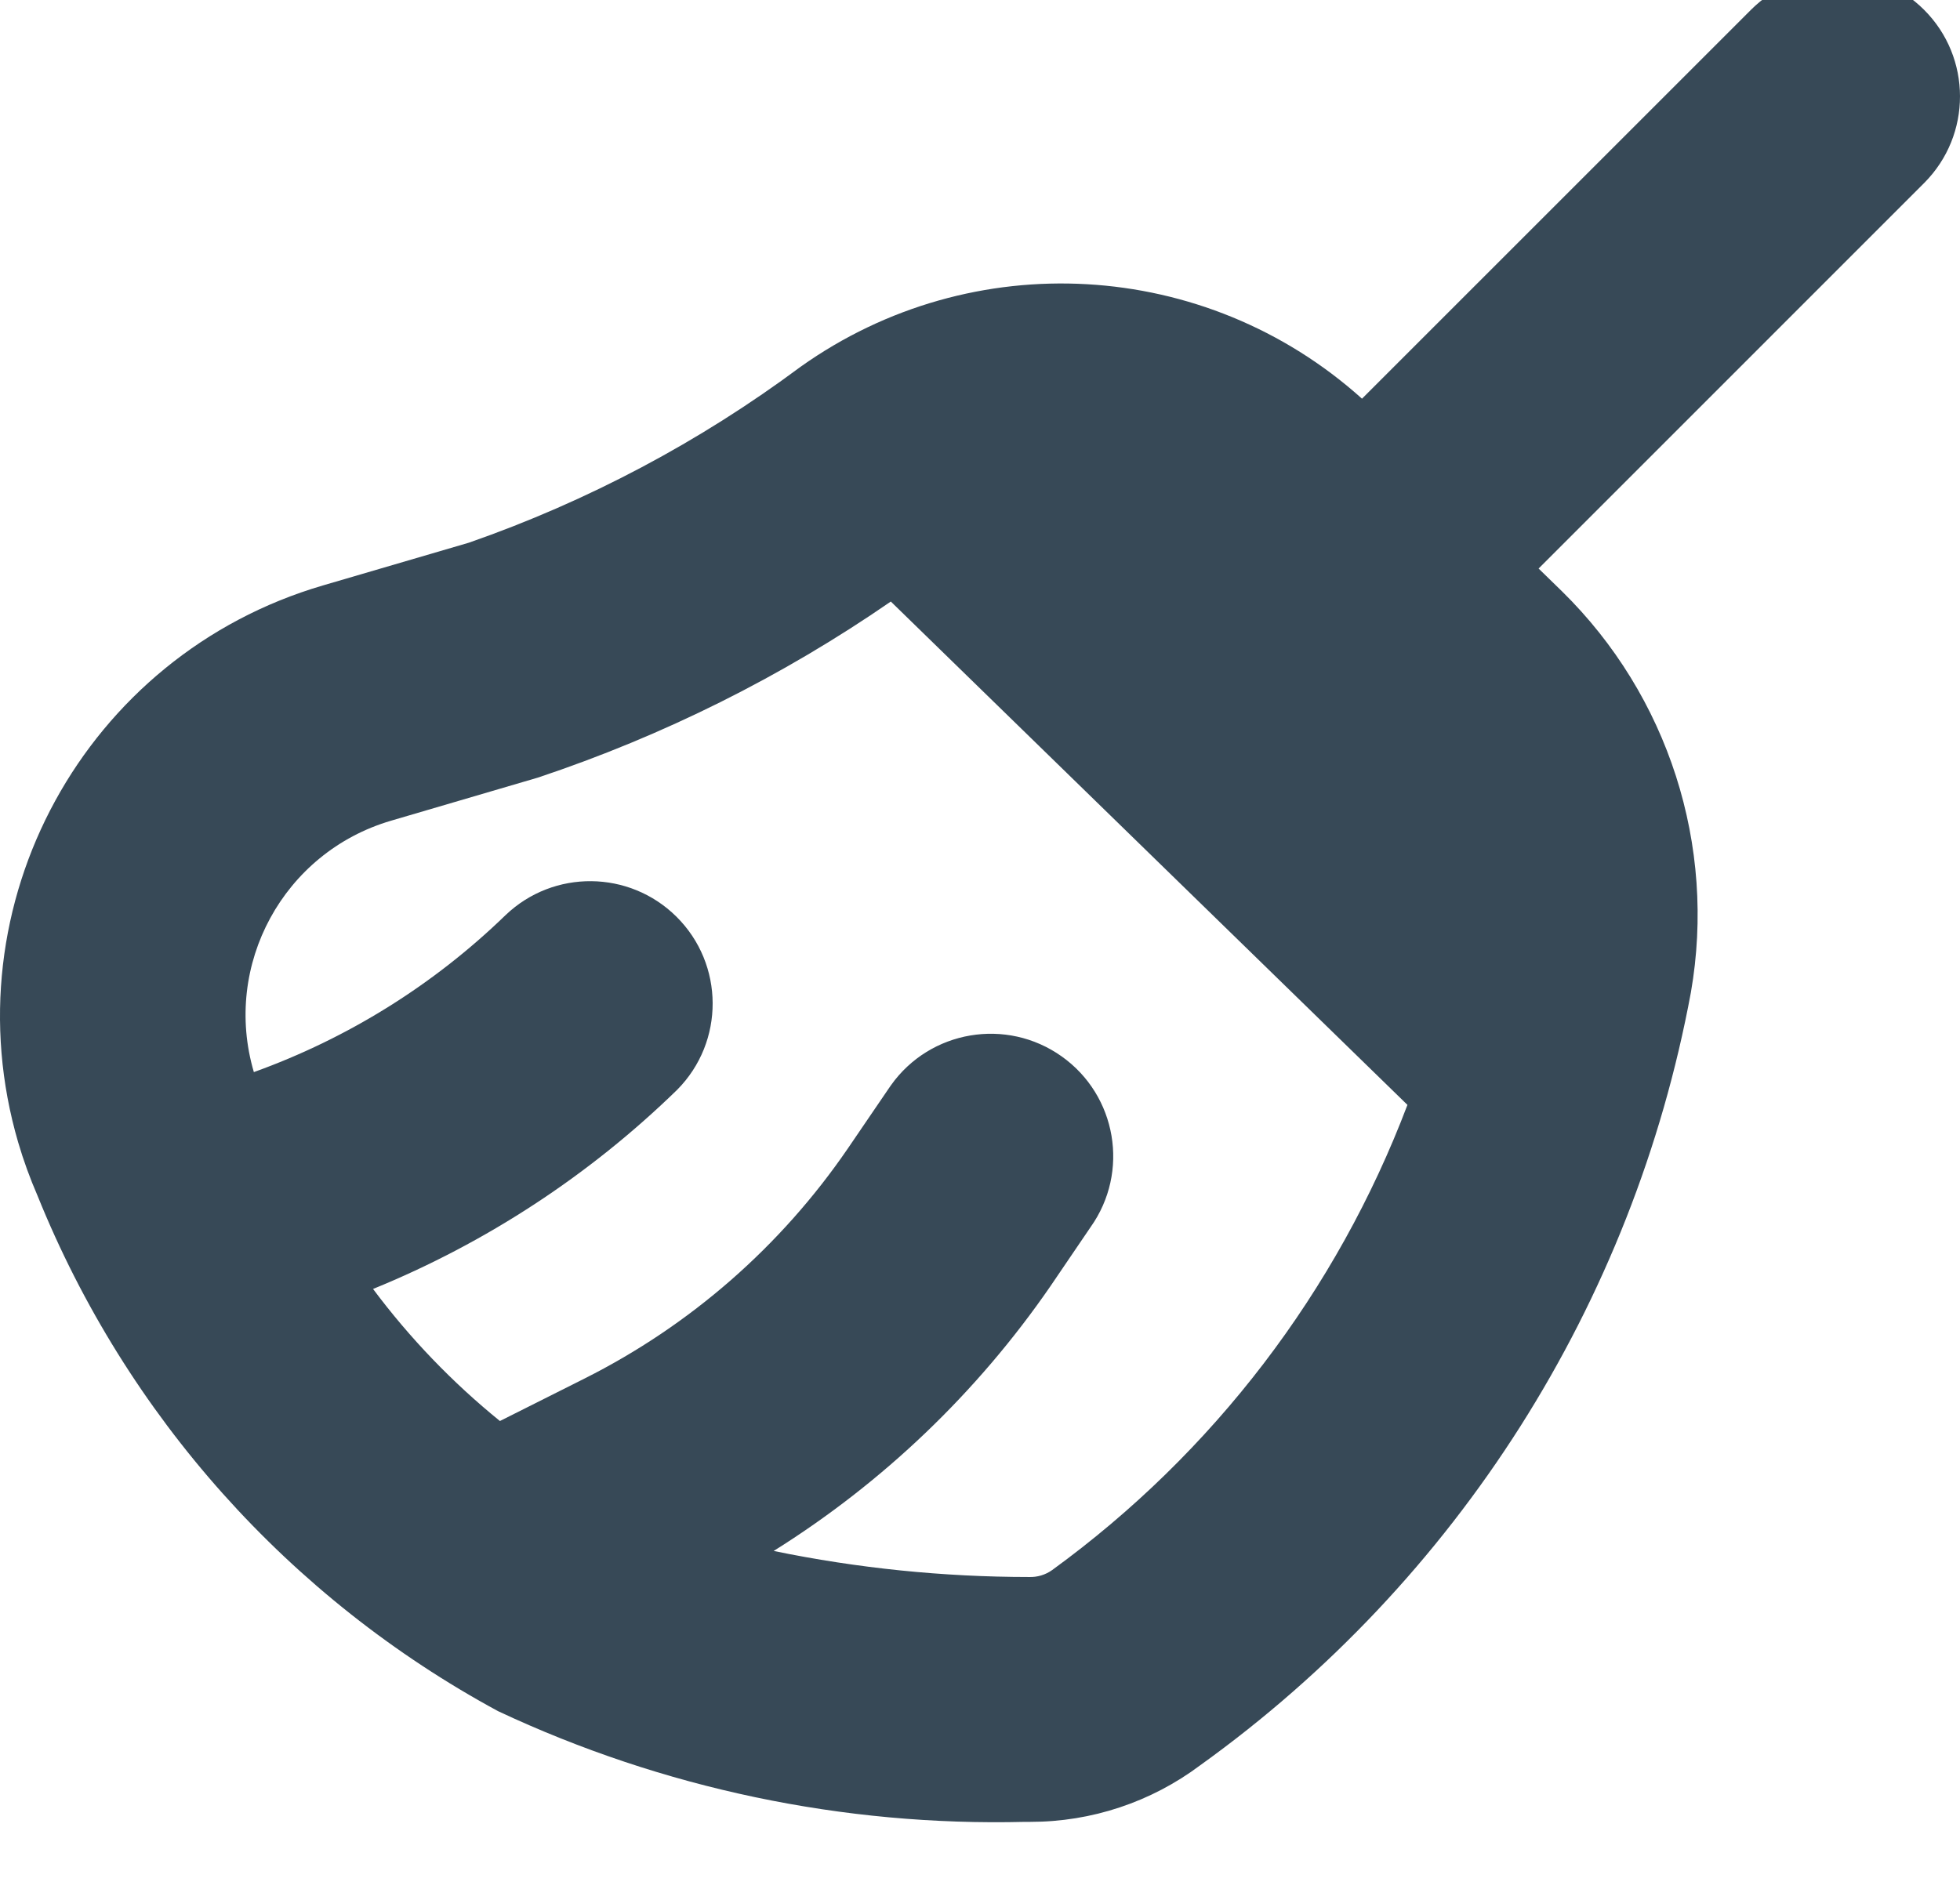 <svg width="48" height="46" viewBox="0 0 48 46" fill="none" xmlns="http://www.w3.org/2000/svg" xmlns:xlink="http://www.w3.org/1999/xlink">
<path d="M47.121,0.241C45.95,-0.93 44.051,-0.93 42.88,0.241L33.355,9.766C29.52,6.32 23.808,5.995 19.607,8.984C17.134,10.825 14.395,12.278 11.485,13.293L7.908,14.341C2.08,16.048 -1.261,22.157 0.446,27.986C0.576,28.429 0.734,28.863 0.918,29.287C3.094,34.681 7.083,39.148 12.199,41.917C16.232,43.81 20.651,44.739 25.105,44.628L25.231,44.628C26.732,44.629 28.193,44.142 29.394,43.241C35.693,38.717 39.998,31.933 41.41,24.308C42.036,20.715 40.857,17.043 38.255,14.487L37.68,13.927L47.127,4.478C48.293,3.305 48.291,1.41 47.121,0.241ZM25.767,38.46C25.602,38.578 25.403,38.637 25.201,38.63C23.1,38.629 21.005,38.416 18.947,37.992C21.624,36.317 23.929,34.112 25.721,31.512L26.709,30.058C27.668,28.708 27.35,26.836 26,25.877C24.649,24.918 22.777,25.235 21.818,26.586C21.795,26.619 21.772,26.652 21.75,26.685L20.762,28.135C19.125,30.527 16.908,32.465 14.318,33.767L12.243,34.809C11.077,33.863 10.034,32.777 9.136,31.574C11.909,30.443 14.438,28.786 16.584,26.695C17.75,25.519 17.741,23.62 16.565,22.454C15.412,21.312 13.56,21.293 12.385,22.413C10.626,24.12 8.523,25.432 6.217,26.262C5.443,23.636 6.944,20.88 9.57,20.106C9.58,20.103 9.59,20.1 9.6,20.097L13.173,19.048C16.243,18.024 19.153,16.573 21.816,14.735L34.468,27.065C32.739,31.629 29.715,35.589 25.767,38.46Z" fill="#374957"/>
</svg>
